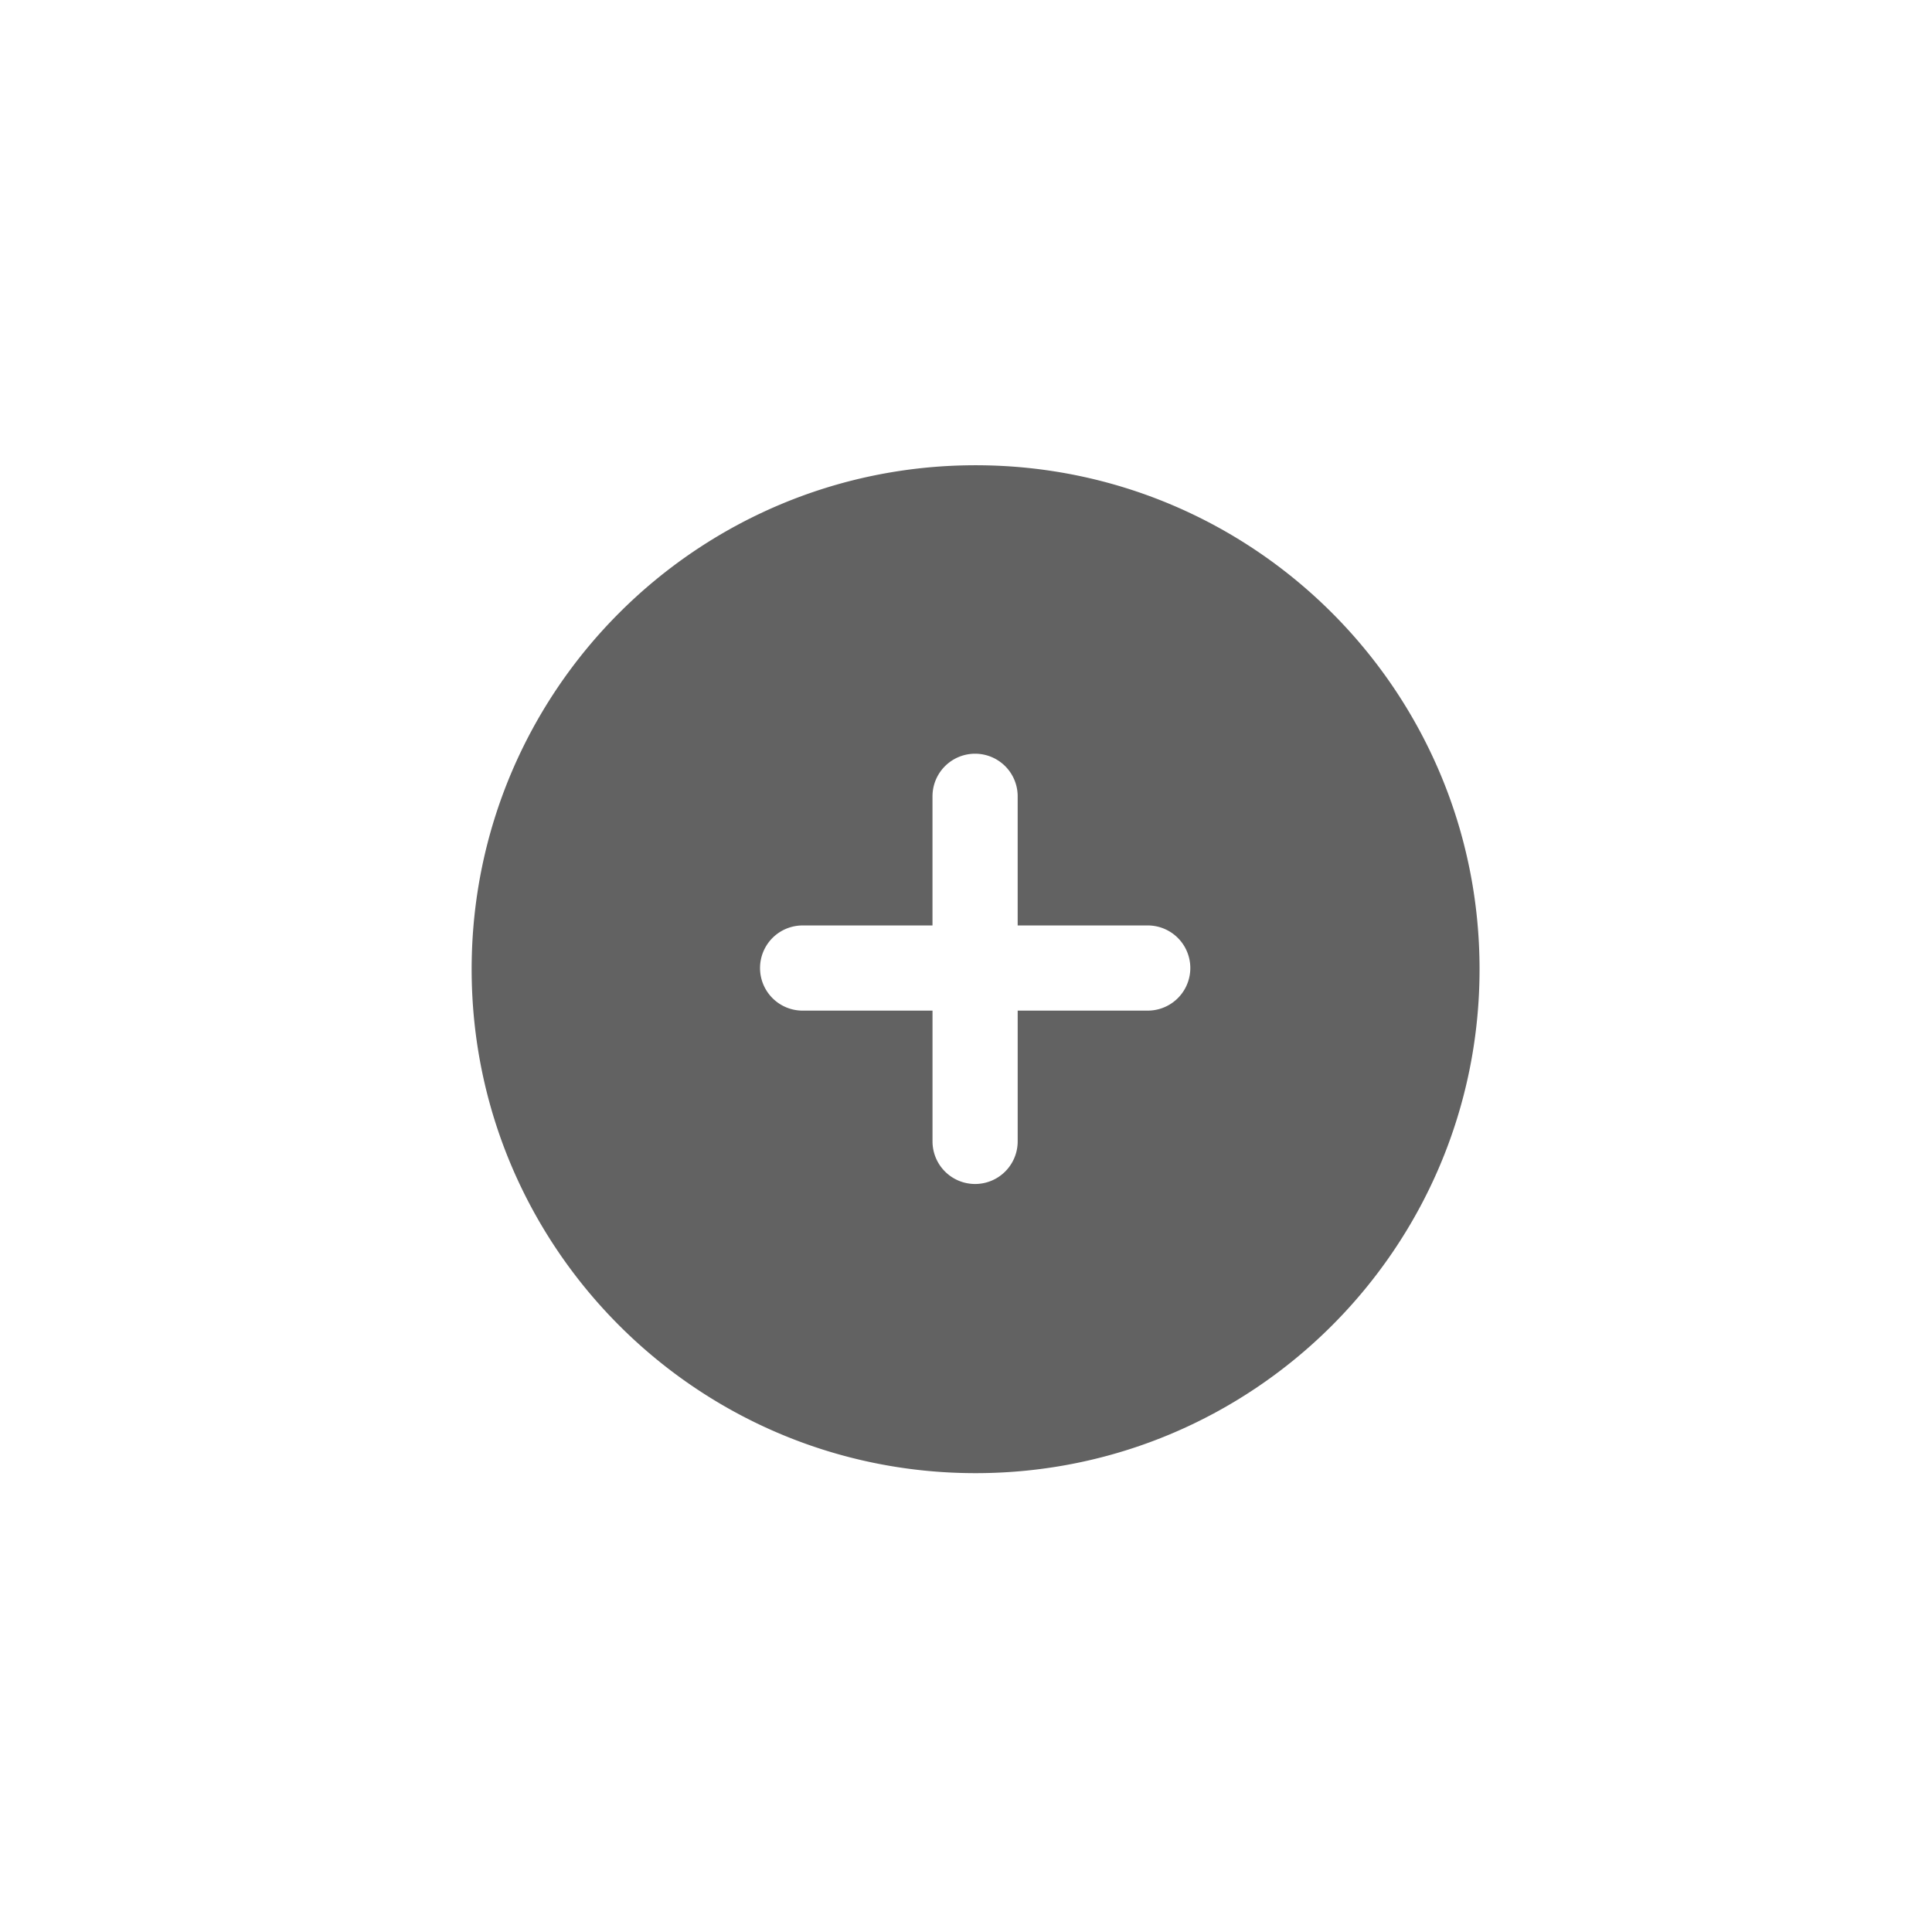<svg width="160" height="160" viewBox="0 0 160 160" fill="none" xmlns="http://www.w3.org/2000/svg">
    <path fill-rule="evenodd" clip-rule="evenodd" d="M122.53 80.265c0 23.049-18.685 41.735-41.735 41.735S39.06 103.314 39.06 80.265c0-23.05 18.686-41.735 41.735-41.735 23.05 0 41.735 18.685 41.735 41.735zM77.226 65.887a3.527 3.527 0 0 1 7.053 0v10.755h10.83a3.527 3.527 0 0 1 0 7.053H84.28v10.831a3.526 3.526 0 1 1-7.053 0v-10.83H66.47a3.526 3.526 0 1 1 0-7.054h10.755V65.887z" fill="#626262"/>
</svg>
